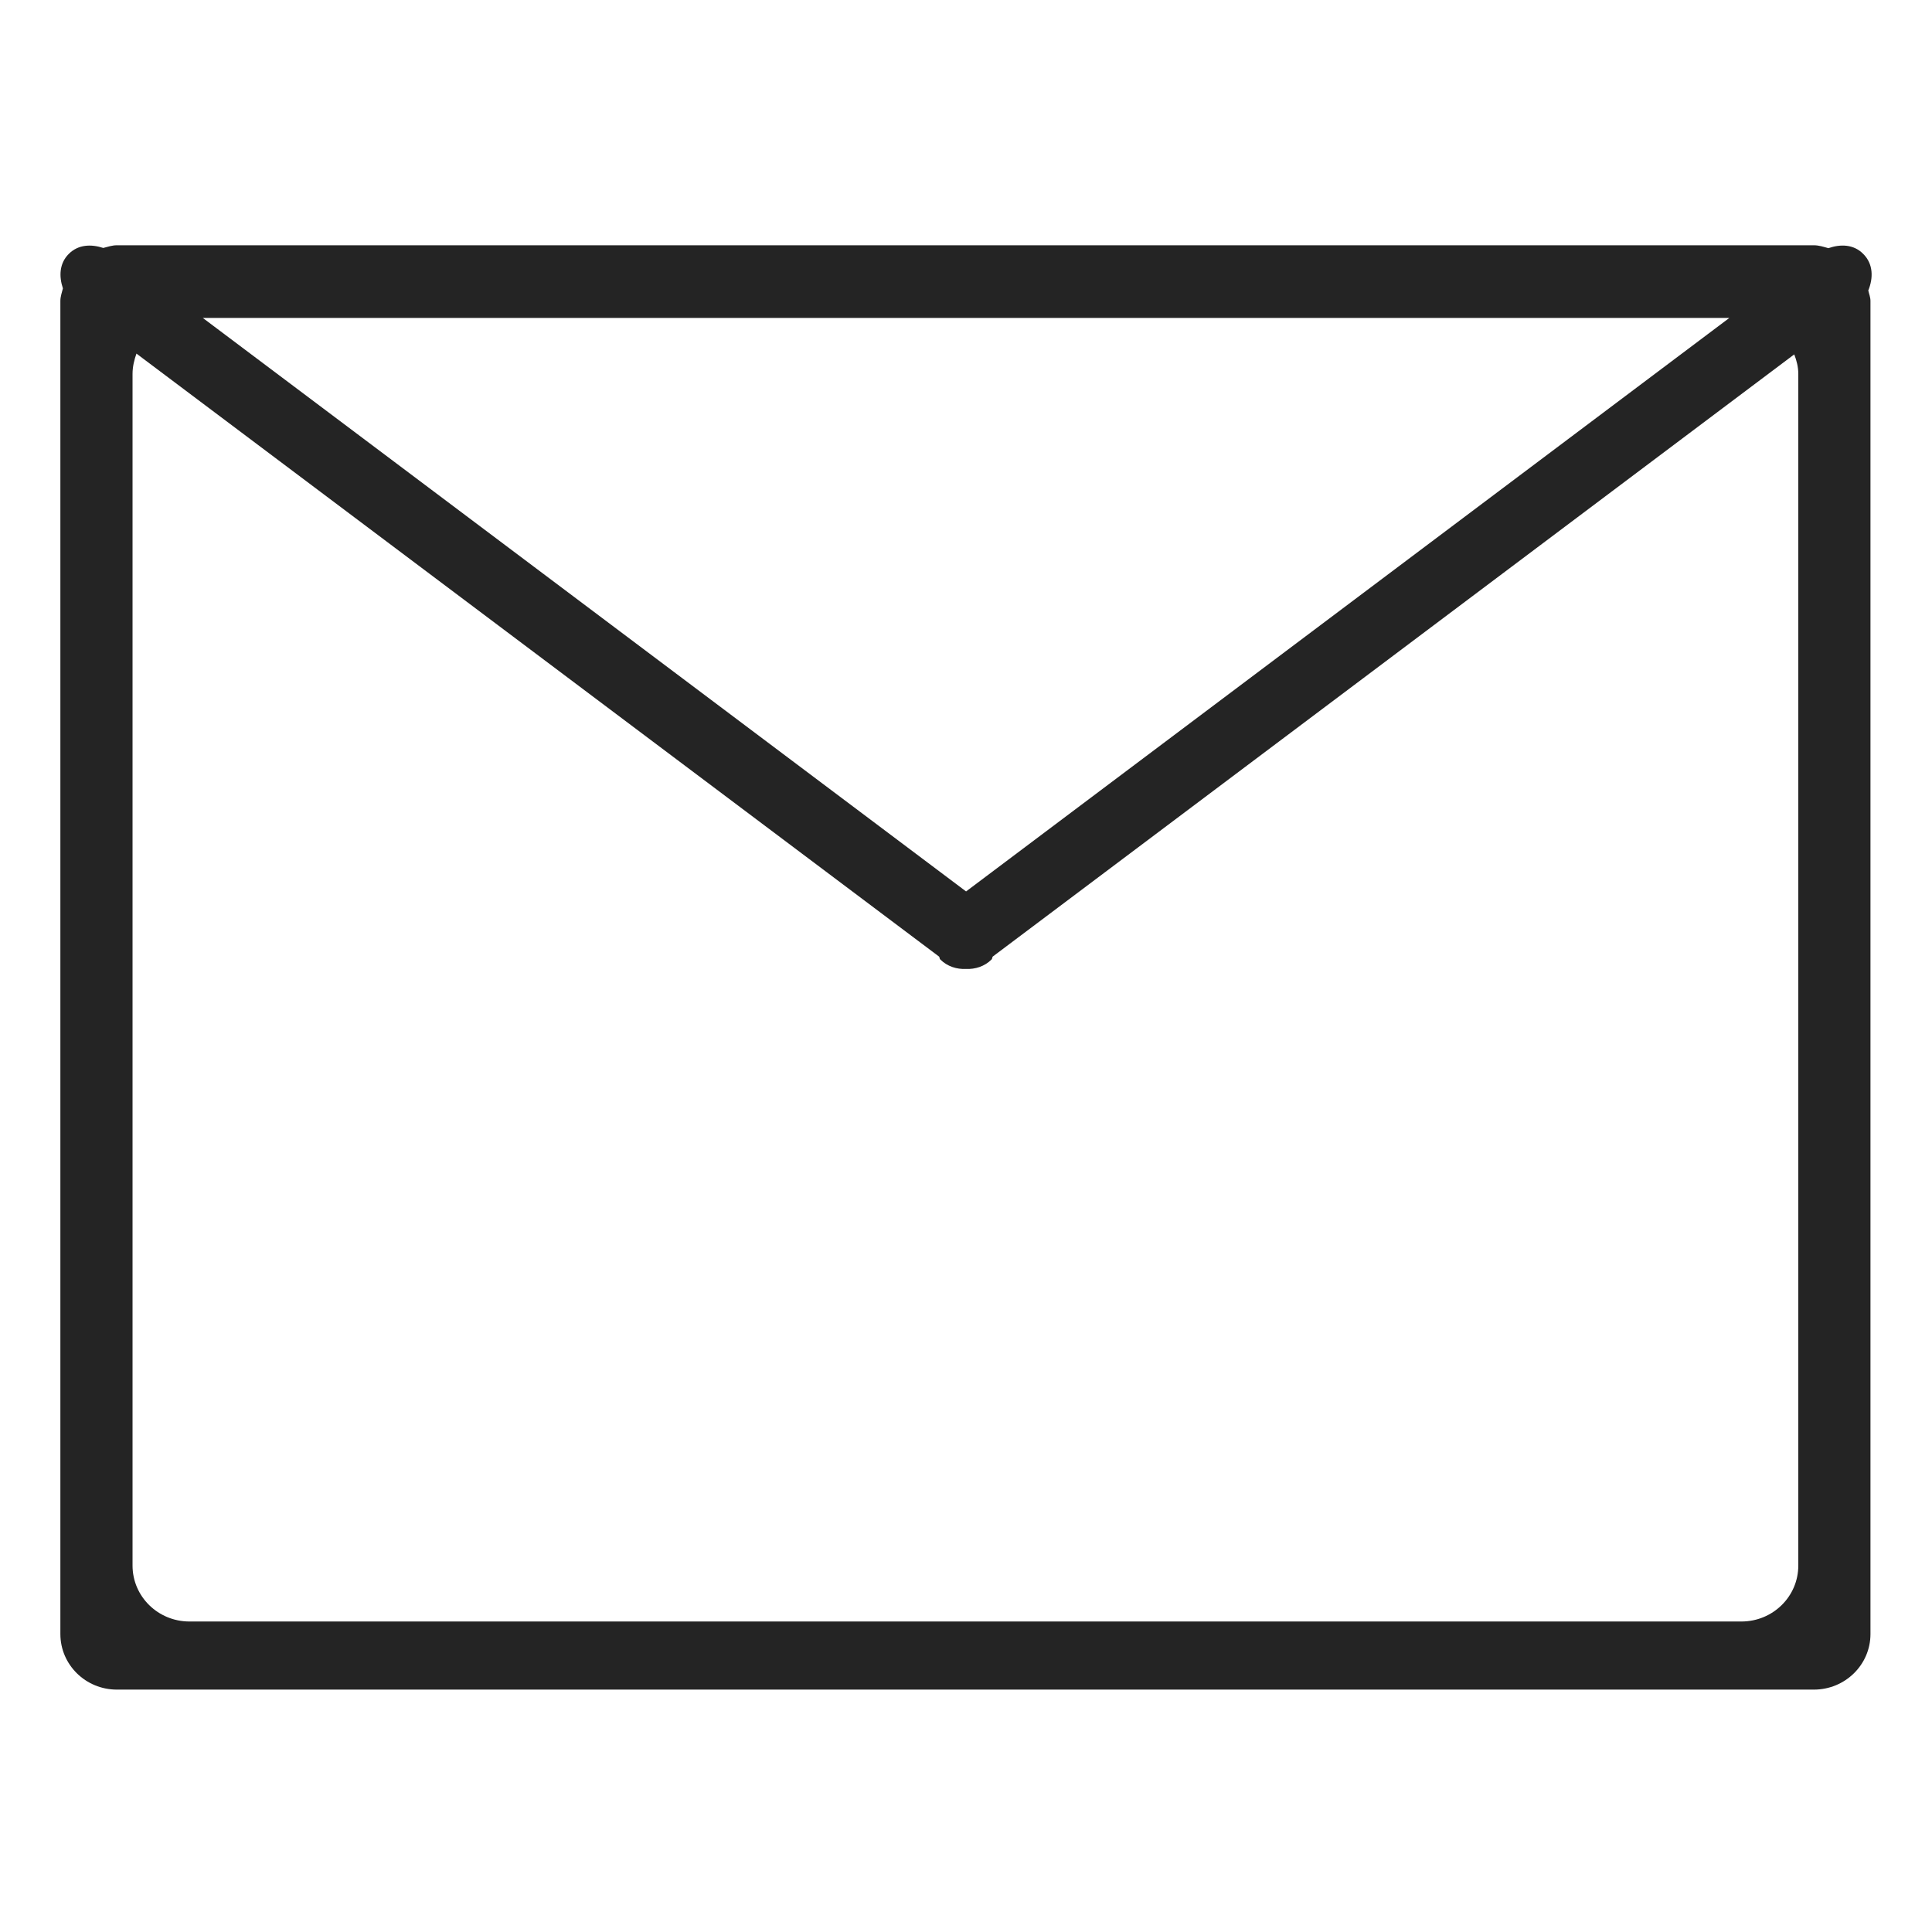 <?xml version="1.0" encoding="UTF-8" standalone="no"?>
<svg width="512px" height="512px" viewBox="0 0 512 512" version="1.1" xmlns="http://www.w3.org/2000/svg" xmlns:xlink="http://www.w3.org/1999/xlink" xmlns:sketch="http://www.bohemiancoding.com/sketch/ns">
    <!-- Generator: Sketch 3.4.4 (17249) - http://www.bohemiancoding.com/sketch -->
    <title>mail</title>
    <desc>Created with Sketch.</desc>
    <defs></defs>
    <g id="Page-1" stroke="none" stroke-width="1" fill="none" fill-rule="evenodd" sketch:type="MSPage">
        <g id="mail" sketch:type="MSArtboardGroup" fill="#242424">
            <path d="M495.117,76.982 C495.309,77.903 495.693,78.748 495.693,79.747 L495.693,433.036 C495.693,441.178 488.973,447.764 480.697,447.764 L30.977,447.764 C22.701,447.764 16,441.178 16,433.036 L16,79.747 C16,78.575 16.403,77.519 16.672,76.425 C15.616,73.257 15.693,69.82 18.227,67.285 C20.762,64.75 24.199,64.674 27.367,65.71 C28.577,65.403 29.71,65 30.977,65 L480.697,65 C482.06,65 483.289,65.422 484.537,65.768 C487.744,64.654 491.238,64.712 493.773,67.285 C496.461,69.954 496.461,73.66 495.117,76.982 L495.117,76.982 Z M35.125,99.102 L35.125,414.891 C35.125,423.09 41.884,429.714 50.198,429.714 L461.495,429.714 C469.829,429.714 476.568,423.09 476.568,414.891 L476.568,99.102 C476.568,97.259 476.127,95.55 475.493,93.918 L263.086,253.502 C262.913,253.732 262.99,254.039 262.778,254.27 C260.897,256.132 258.439,256.881 255.981,256.785 C253.523,256.881 251.065,256.132 249.184,254.27 C248.953,254.058 249.049,253.732 248.857,253.502 L36.162,93.706 C35.566,95.377 35.125,97.182 35.125,99.102 L35.125,99.102 Z M256.019,236.239 L458.289,84.259 L53.75,84.259 L256.019,236.239 L256.019,236.239 Z" id="Shape" sketch:type="MSShapeGroup"></path>
        </g>
    </g>
</svg>